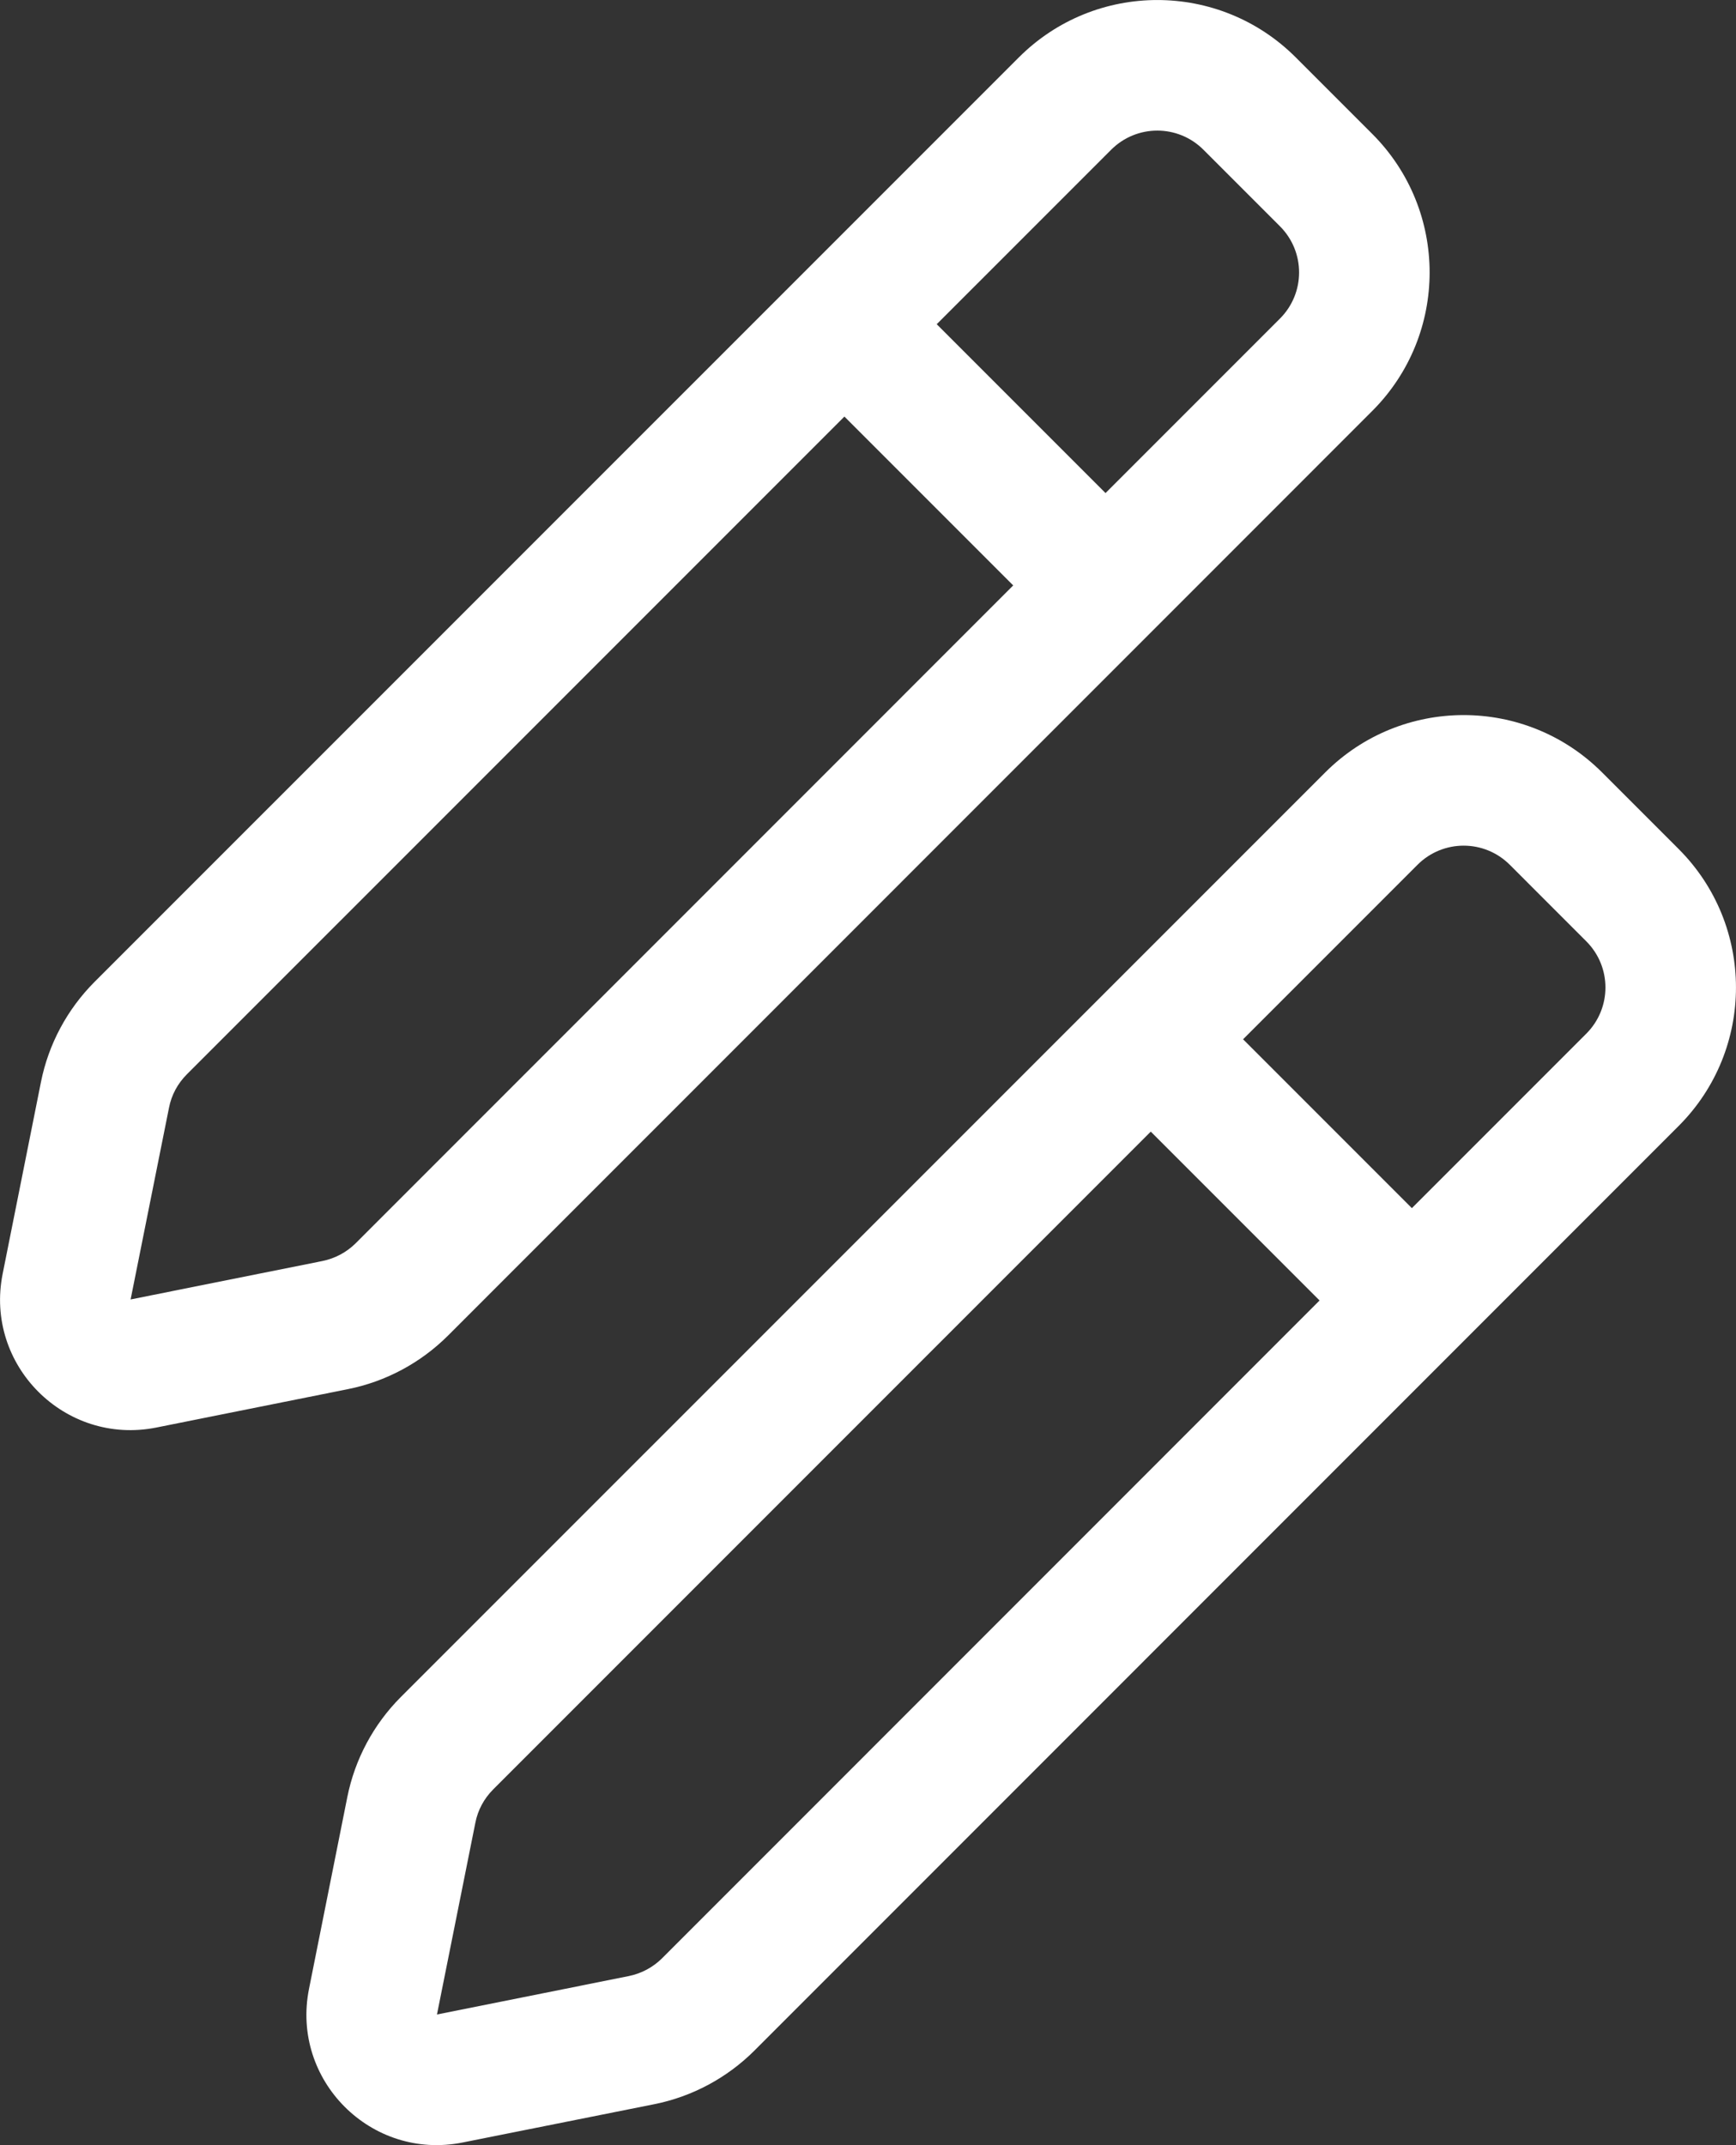 <svg width="17" height="21" viewBox="0 0 17 21" fill="none" xmlns="http://www.w3.org/2000/svg">
<rect x="0" y="0" width="17" height="21" fill="#333333" stroke="none"/>
<path fill-rule="evenodd" clip-rule="evenodd" d="M15.689 7.562C14.94 6.813 13.726 6.813 12.977 7.562L3.925 16.613C3.658 16.881 3.475 17.222 3.401 17.593L3.026 19.47C2.847 20.364 3.635 21.153 4.53 20.974L6.407 20.599C6.778 20.525 7.119 20.342 7.387 20.075L16.438 11.023C17.187 10.274 17.187 9.06 16.438 8.311L15.689 7.562ZM13.881 8.466C14.131 8.216 14.535 8.216 14.785 8.466L15.534 9.215C15.784 9.465 15.784 9.869 15.534 10.119L13.826 11.827L12.173 10.174L13.881 8.466ZM11.269 11.078L4.83 17.517C4.74 17.607 4.679 17.72 4.655 17.844L4.279 19.721L6.156 19.345C6.28 19.32 6.393 19.26 6.483 19.171L12.922 12.731L11.269 11.078Z" fill="white"/>
<path fill-rule="evenodd" clip-rule="evenodd" d="M12.689 0.562C11.94 -0.187 10.726 -0.187 9.977 0.562L0.925 9.613C0.658 9.881 0.475 10.222 0.401 10.593L0.026 12.47C-0.153 13.364 0.635 14.153 1.53 13.975L3.407 13.599C3.778 13.525 4.119 13.342 4.387 13.075L13.438 4.023C14.187 3.274 14.187 2.06 13.438 1.311L12.689 0.562ZM10.881 1.466C11.131 1.216 11.535 1.216 11.785 1.466L12.534 2.215C12.784 2.465 12.784 2.869 12.534 3.119L10.826 4.827L9.173 3.174L10.881 1.466ZM8.269 4.078L1.83 10.517C1.74 10.607 1.679 10.72 1.655 10.844L1.279 12.721L3.156 12.345C3.28 12.32 3.393 12.26 3.483 12.171L9.922 5.731L8.269 4.078Z" fill="white"/>
</svg>
